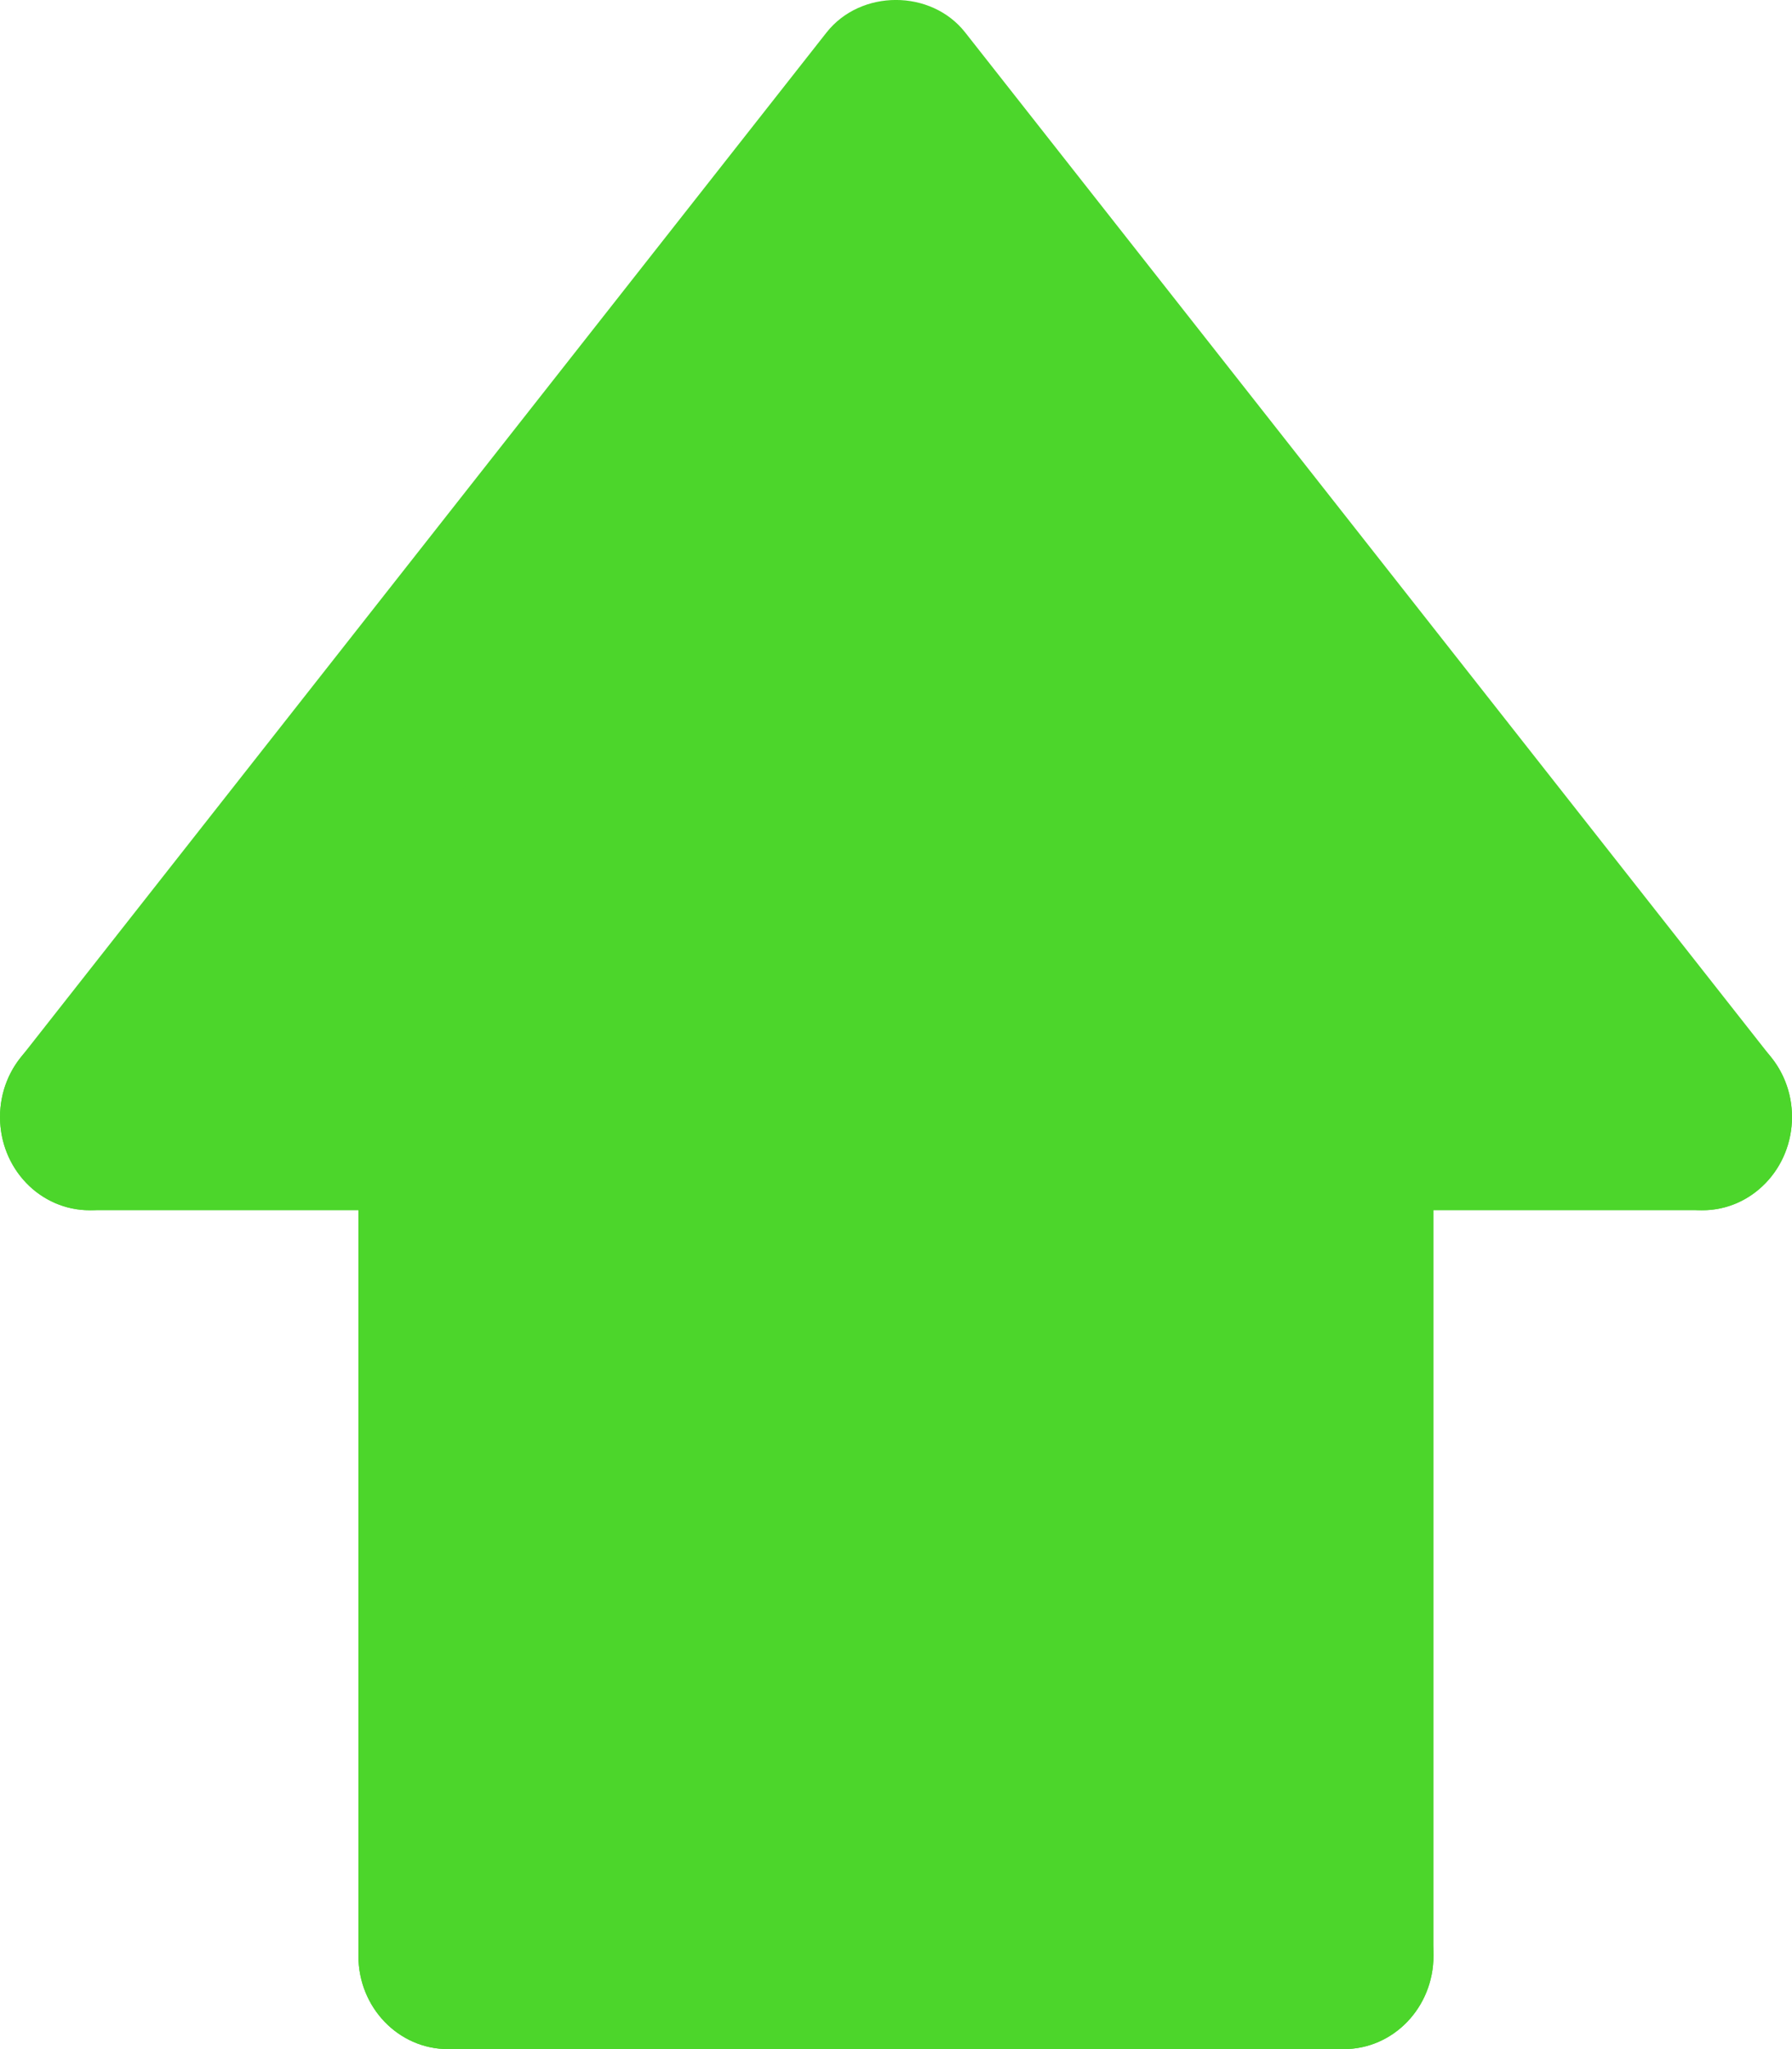 <svg
  width="14"
  height="16"
  viewBox="0 0 14 16"
  fill="none"
  xmlns="http://www.w3.org/2000/svg"
>
  <path
    d="M10.5 8.722V15.272H3.502V8.722H0.702L7.001 0.708L13.3 8.722H10.5Z"
    fill="#4CD62B"
  />
  <path
    d="M13.301 9.45C13.098 9.45 12.897 9.359 12.758 9.183L7 1.863L1.242 9.183C0.996 9.495 0.557 9.539 0.257 9.286C-0.042 9.03 -0.086 8.573 0.158 8.262L6.457 0.254C6.724 -0.085 7.275 -0.085 7.541 0.254L13.842 8.262C14.087 8.573 14.042 9.031 13.742 9.286C13.613 9.396 13.457 9.45 13.301 9.45Z"
    fill="#4CD62B"
  />
  <path
    d="M3.5 16C3.113 16 2.8 15.675 2.8 15.272V8.722C2.8 8.319 3.113 7.994 3.5 7.994C3.887 7.994 4.2 8.319 4.2 8.722V15.272C4.2 15.675 3.887 16 3.5 16Z"
    fill="#4CD62B"
  />
  <path
    d="M10.499 16H3.5C3.113 16 2.8 15.674 2.8 15.272C2.8 14.869 3.113 14.544 3.5 14.544H10.499C10.886 14.544 11.199 14.869 11.199 15.272C11.199 15.674 10.886 16 10.499 16Z"
    fill="#4CD62B"
  />
  <path
    d="M10.499 16C10.112 16 9.799 15.675 9.799 15.272V8.722C9.799 8.319 10.112 7.994 10.499 7.994C10.886 7.994 11.199 8.319 11.199 8.722V15.272C11.199 15.675 10.886 16 10.499 16Z"
    fill="#4CD62B"
  />
  <path
    d="M3.501 9.45H0.7C0.313 9.45 0 9.124 0 8.722C0 8.319 0.313 7.994 0.7 7.994H3.501C3.888 7.994 4.2 8.319 4.2 8.722C4.2 9.124 3.888 9.45 3.501 9.45Z"
    fill="#4CD62B"
  />
  <path
    d="M13.3 9.45H10.499C10.112 9.45 9.799 9.124 9.799 8.722C9.799 8.319 10.112 7.994 10.499 7.994H13.3C13.687 7.994 14 8.319 14 8.722C14 9.124 13.687 9.45 13.3 9.45Z"
    fill="#4CD62B"
  />
</svg>
